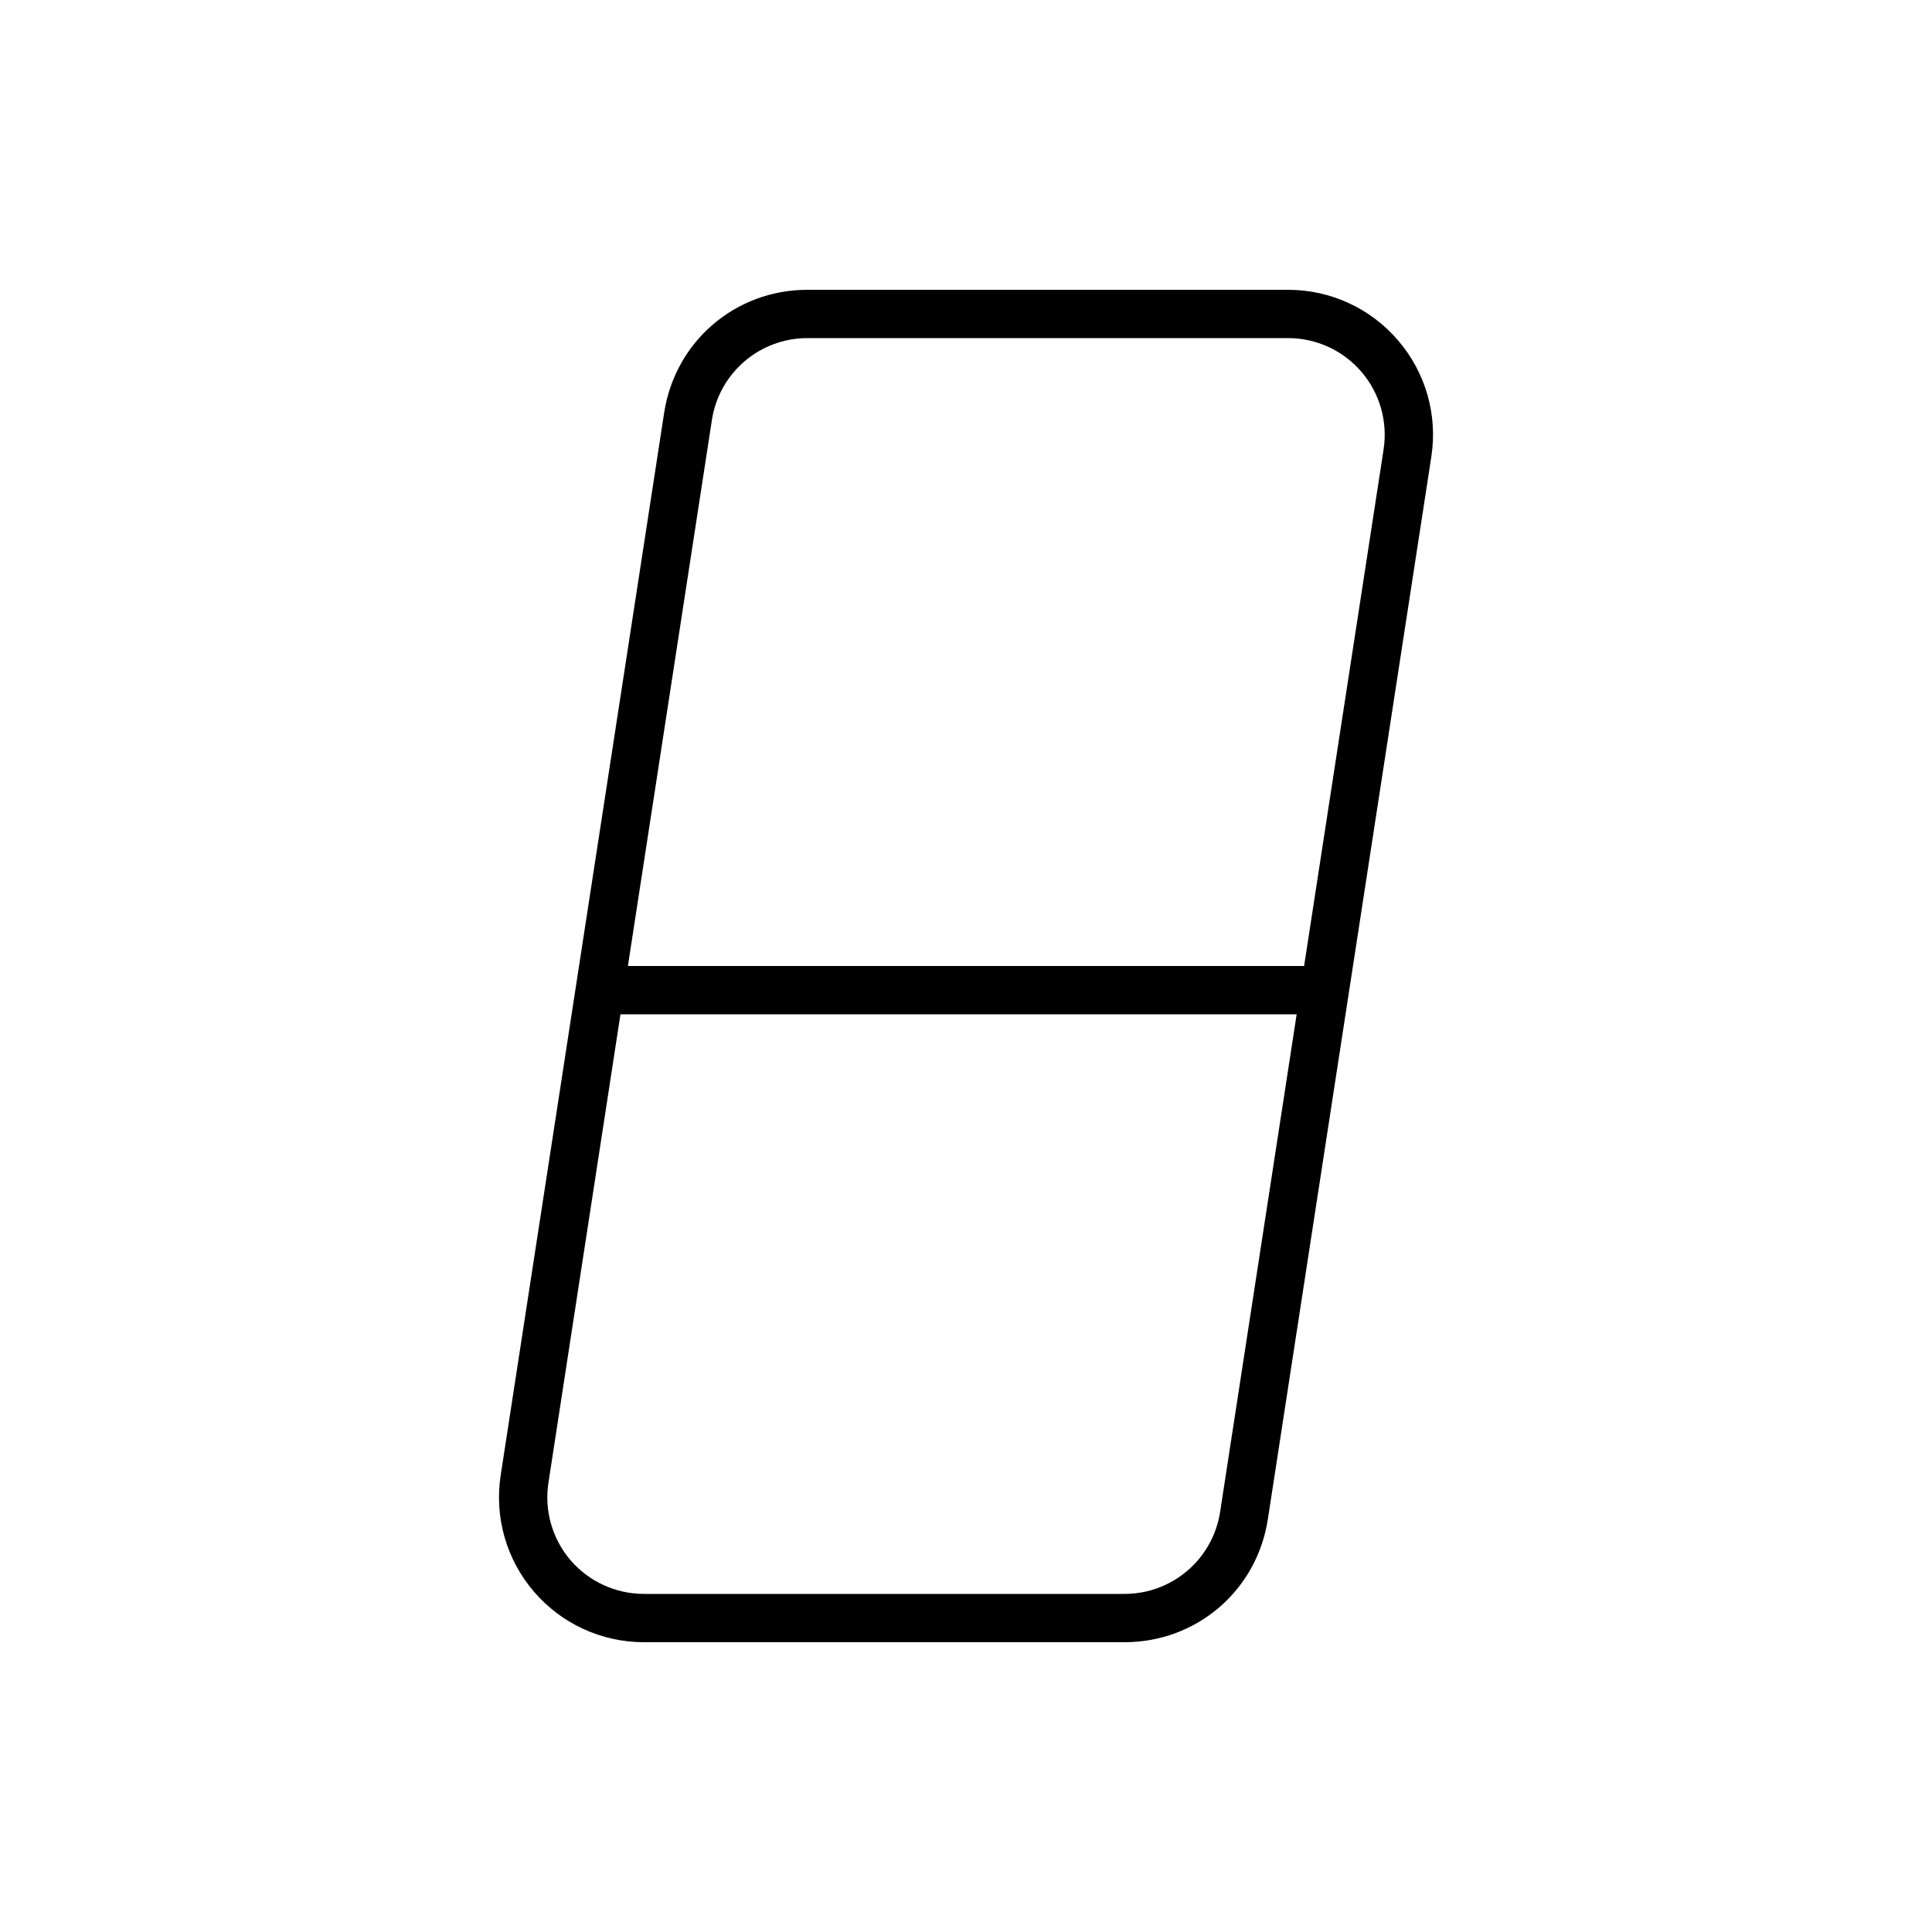 <!-- Generated by IcoMoon.io -->
<svg version="1.1" xmlns="http://www.w3.org/2000/svg" width="40" height="40" viewBox="0 0 40 40">
<title>at-eraser</title>
<path d="M28.945 7.047c-0.57-0.666-1.4-1.047-2.276-1.047h-9.953c-1.492 0-2.738 1.070-2.965 2.544l-3.385 22c-0.133 0.865 0.117 1.744 0.688 2.409 0.571 0.666 1.401 1.047 2.277 1.047h9.953c1.491 0 2.738-1.070 2.965-2.544l3.385-22c0.134-0.866-0.117-1.744-0.689-2.409zM25.261 31.304c-0.151 0.976-0.99 1.696-1.977 1.696h-9.953c-0.583 0-1.138-0.255-1.518-0.697-0.38-0.443-0.547-1.030-0.458-1.606l1.491-9.697h14l-1.585 10.304zM28.646 9.304l-1.646 10.696h-14l1.739-11.304c0.15-0.976 0.99-1.696 1.977-1.696h9.953c0.584 0 1.138 0.255 1.518 0.698s0.547 1.030 0.459 1.606z"></path>
</svg>

